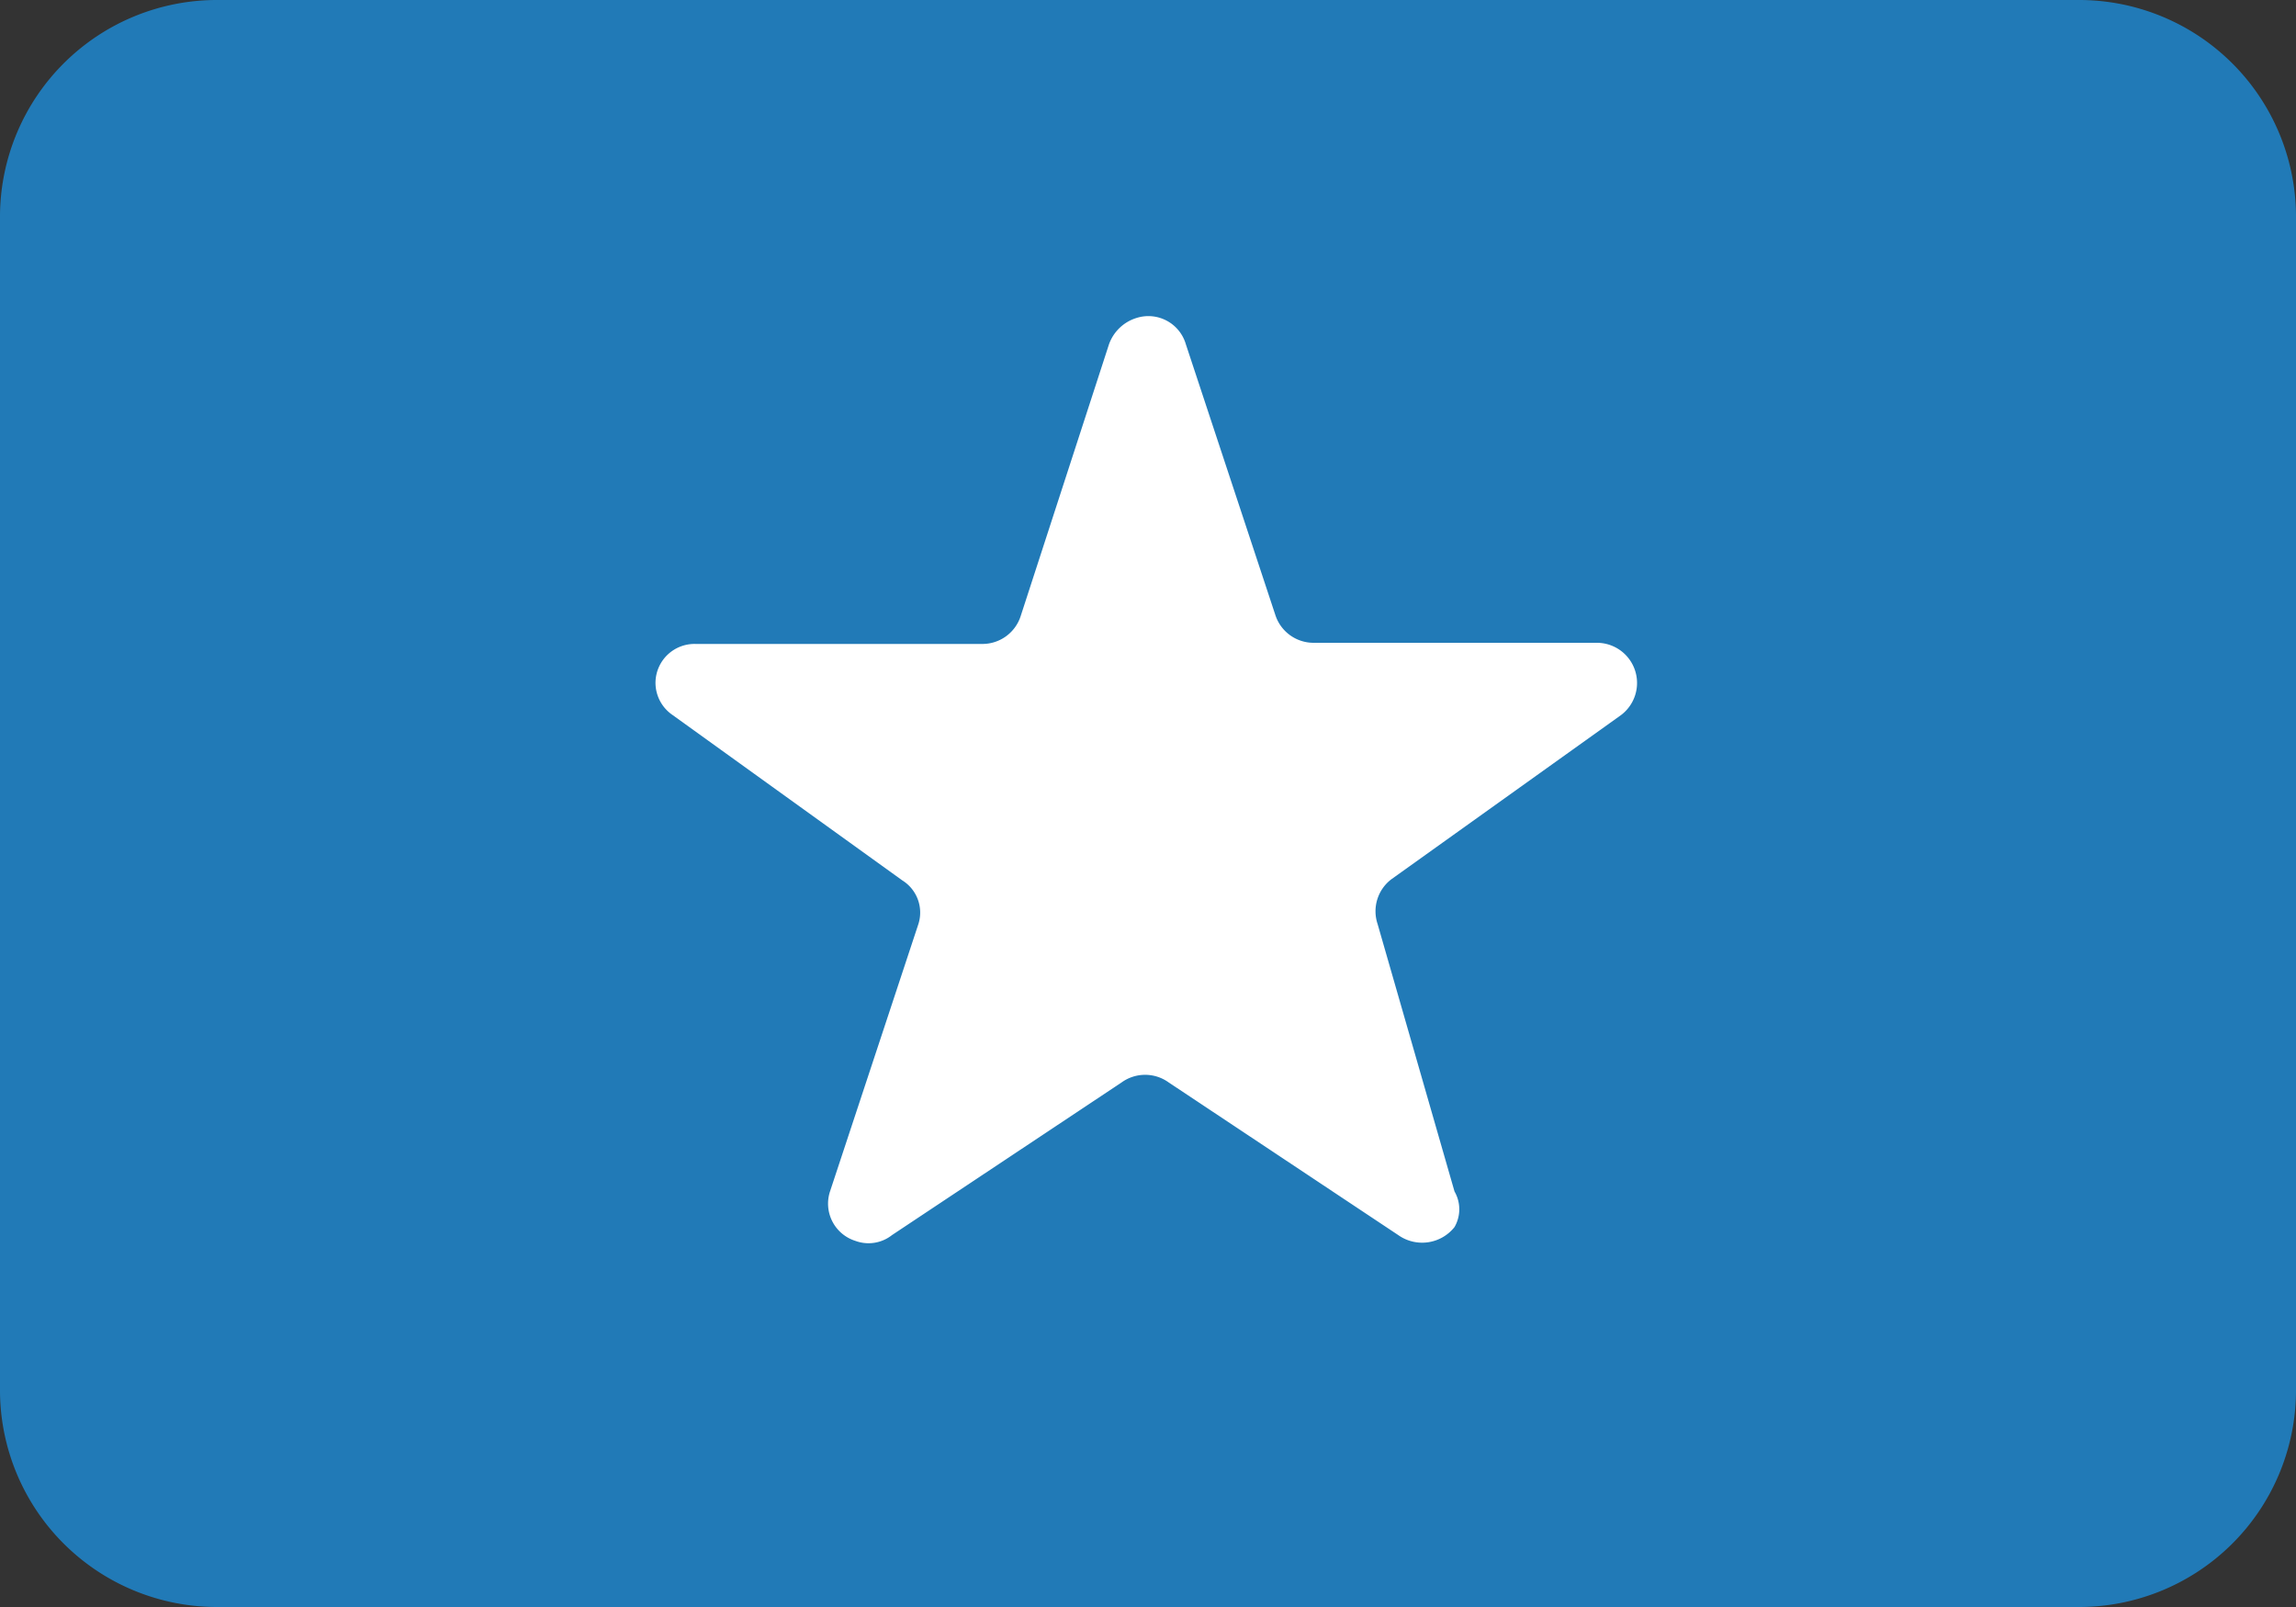 <svg id="Layer_1" data-name="Layer 1" xmlns="http://www.w3.org/2000/svg" viewBox="0 0 20 14"><rect x="0" y="0" width="20" height="14" fill="#333333" stroke="none"/><defs><style>.an_cls-1{fill:#217ab7;}.an_cls-2{fill:#fff;}</style></defs><title>flag_109</title><path class="an_cls-1" d="M1.9,0H18.1A1.89,1.89,0,0,1,20,1.87V12.13A1.89,1.89,0,0,1,18.1,14H1.9A1.89,1.89,0,0,1,0,12.13V1.87A1.89,1.89,0,0,1,1.9,0Z" transform="translate(0 0)"/><path class="an_cls-2" d="M13.94,5.6h-2.5a.35.35,0,0,1-.33-.24L10.33,3a.34.34,0,0,0-.43-.23A.37.37,0,0,0,9.66,3L8.89,5.37a.35.35,0,0,1-.33.24H6.06a.34.34,0,0,0-.35.33.34.34,0,0,0,.15.29l2,1.44A.33.33,0,0,1,8,8.05l-.77,2.33a.34.34,0,0,0,.22.43.33.33,0,0,0,.32-.05l2-1.33a.35.35,0,0,1,.41,0l2,1.33a.36.36,0,0,0,.49-.07.31.31,0,0,0,0-.31L12,8.05a.35.35,0,0,1,.12-.39l2-1.43a.35.35,0,0,0-.21-.63Z" transform="translate(0 0)"/></svg>